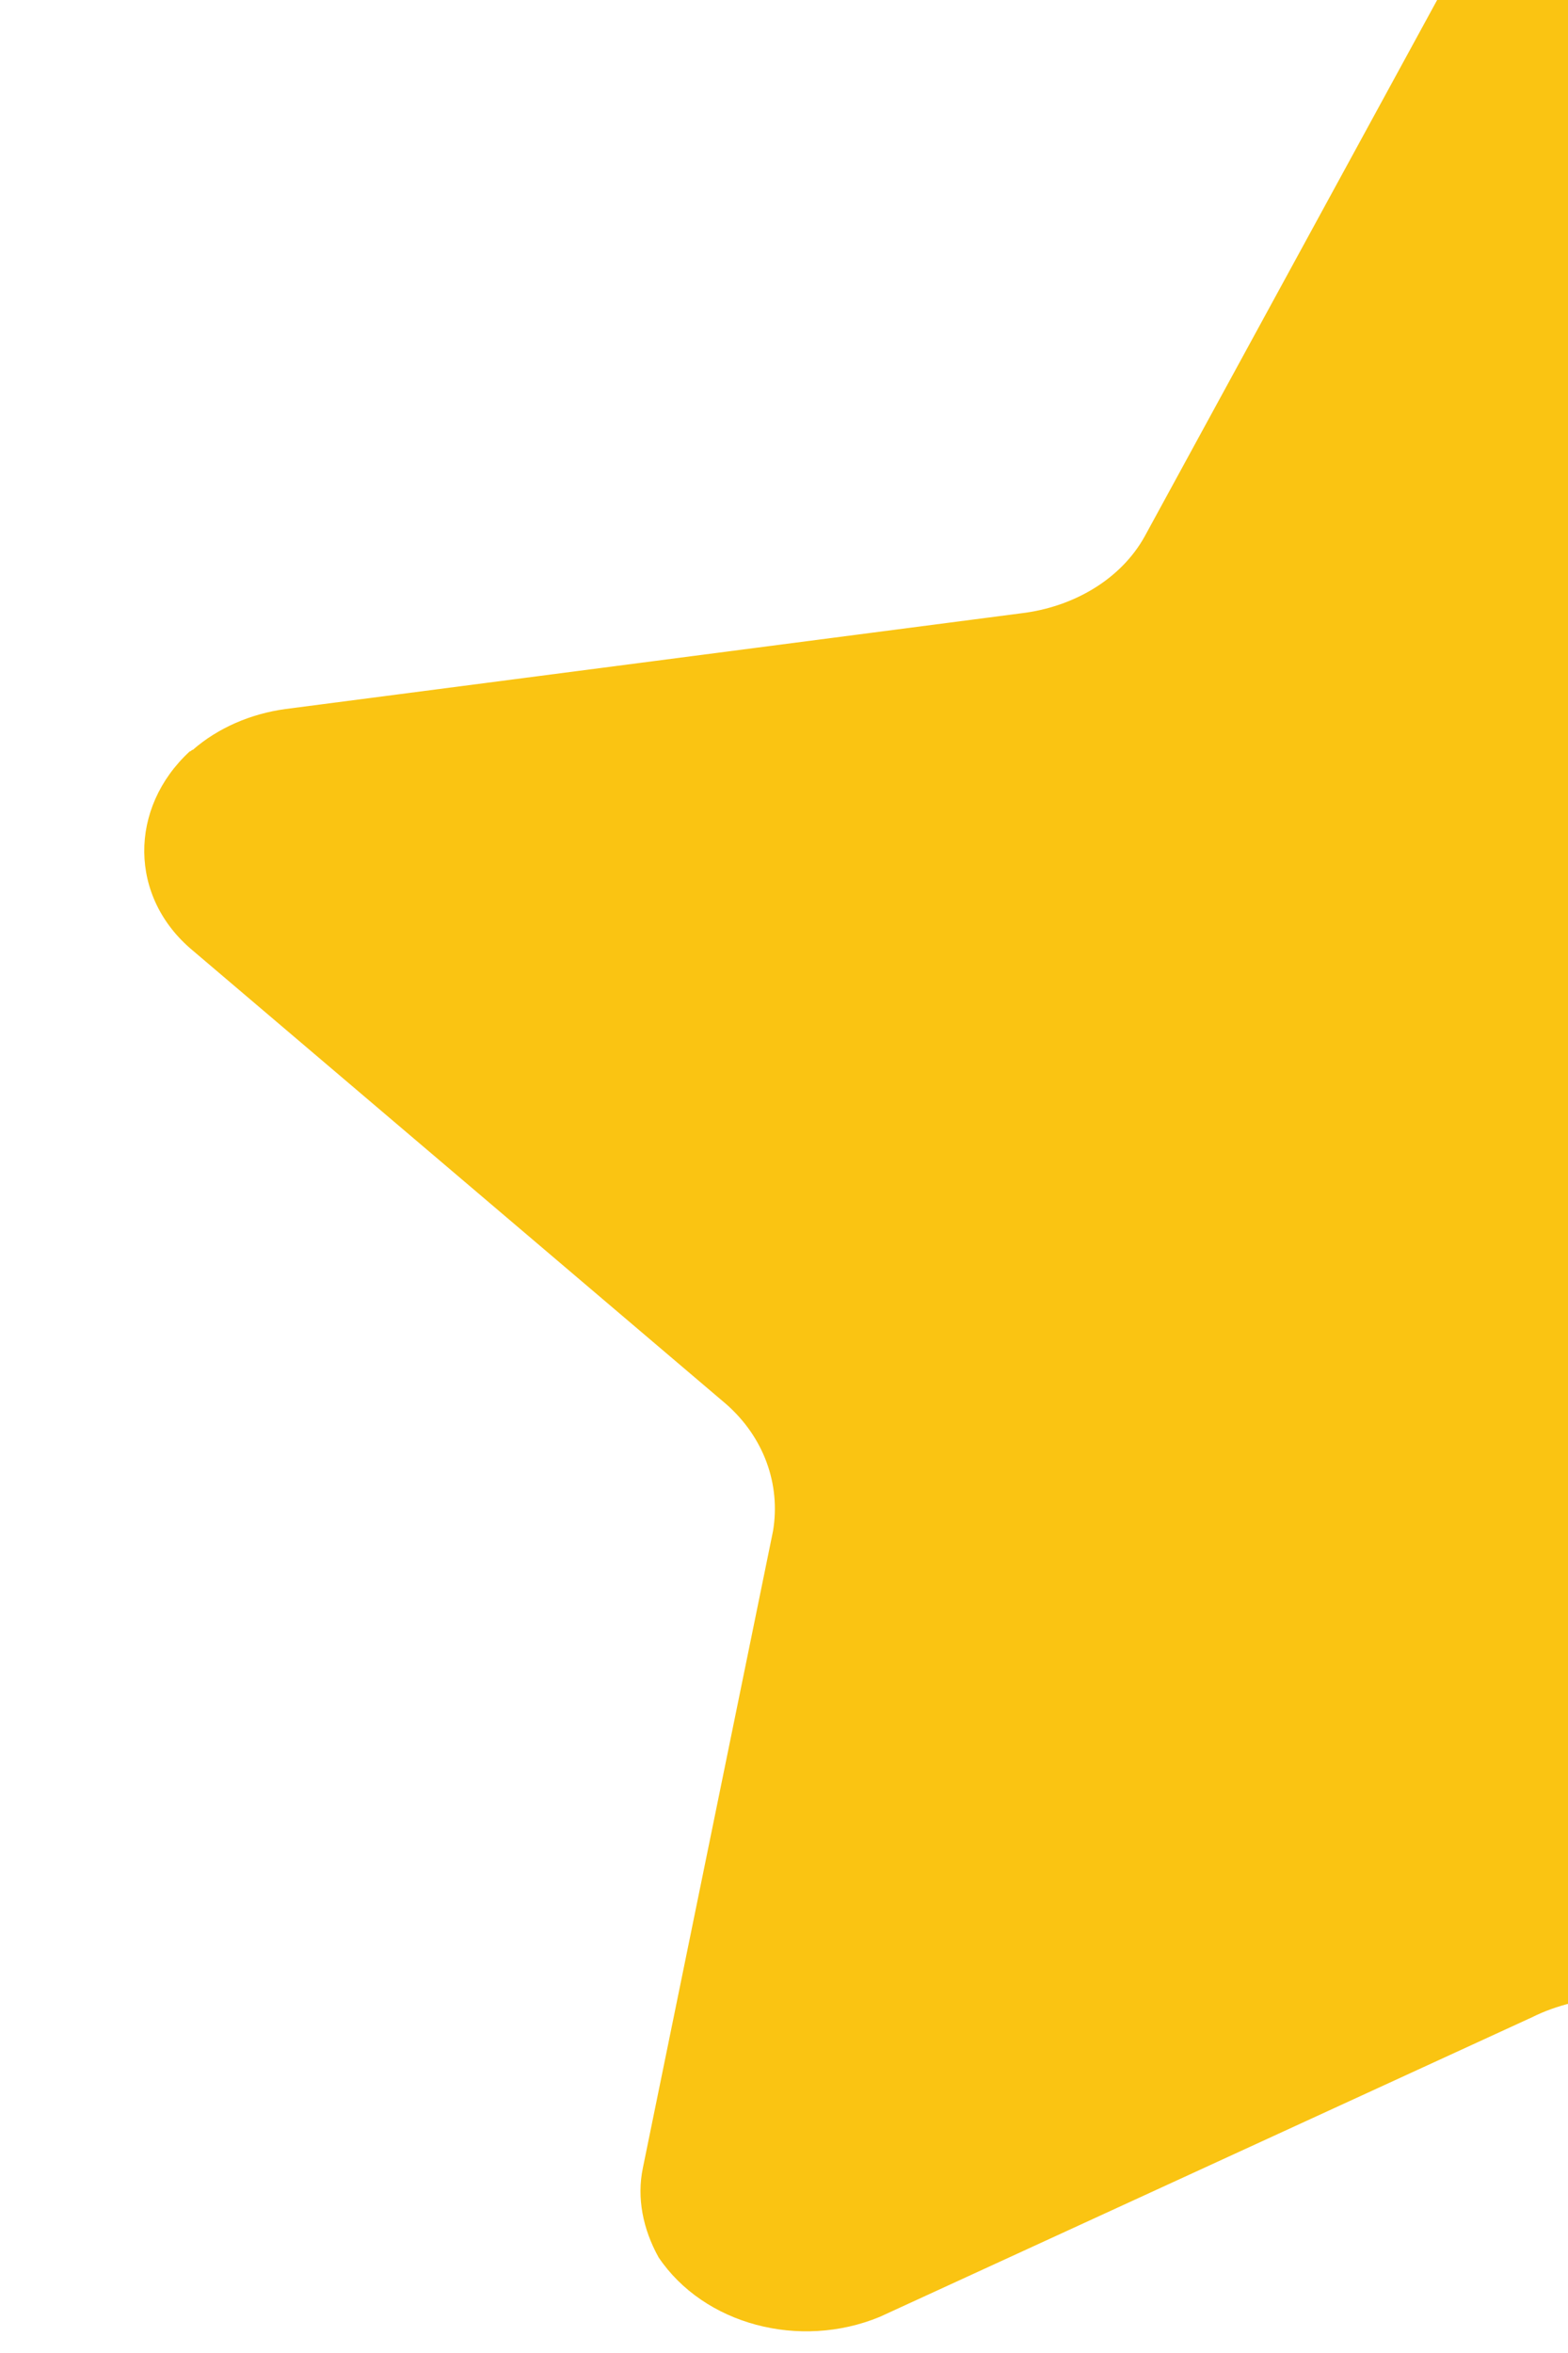 <svg
    width="10"
    height="15"
    viewBox="0 0 7.9 15"
    fill="none"
    xmlns="http://www.w3.org/2000/svg"
  >
  <defs />
  <path
      id="Fill 4"
      d="M9.24 12.73C9.06 12.74 8.88 12.78 8.72 12.86L4.56 14.77C4.05 14.98 3.44 14.82 3.15 14.39C3.05 14.21 3.01 14.01 3.05 13.82L3.88 9.76C3.93 9.46 3.82 9.16 3.58 8.95L0.18 6.06C-0.23 5.72 -0.23 5.15 0.16 4.79C0.17 4.79 0.17 4.78 0.18 4.78C0.34 4.64 0.55 4.55 0.77 4.52L5.46 3.91C5.8 3.87 6.1 3.69 6.25 3.42L8.29 -0.32C8.48 -0.63 8.85 -0.81 9.24 -0.79C9.24 -0.54 9.24 12.57 9.24 12.73Z"
      fill="#FAC412"
      fillOpacity="0.4"
      fillRule="nonzero"
    />
</svg>